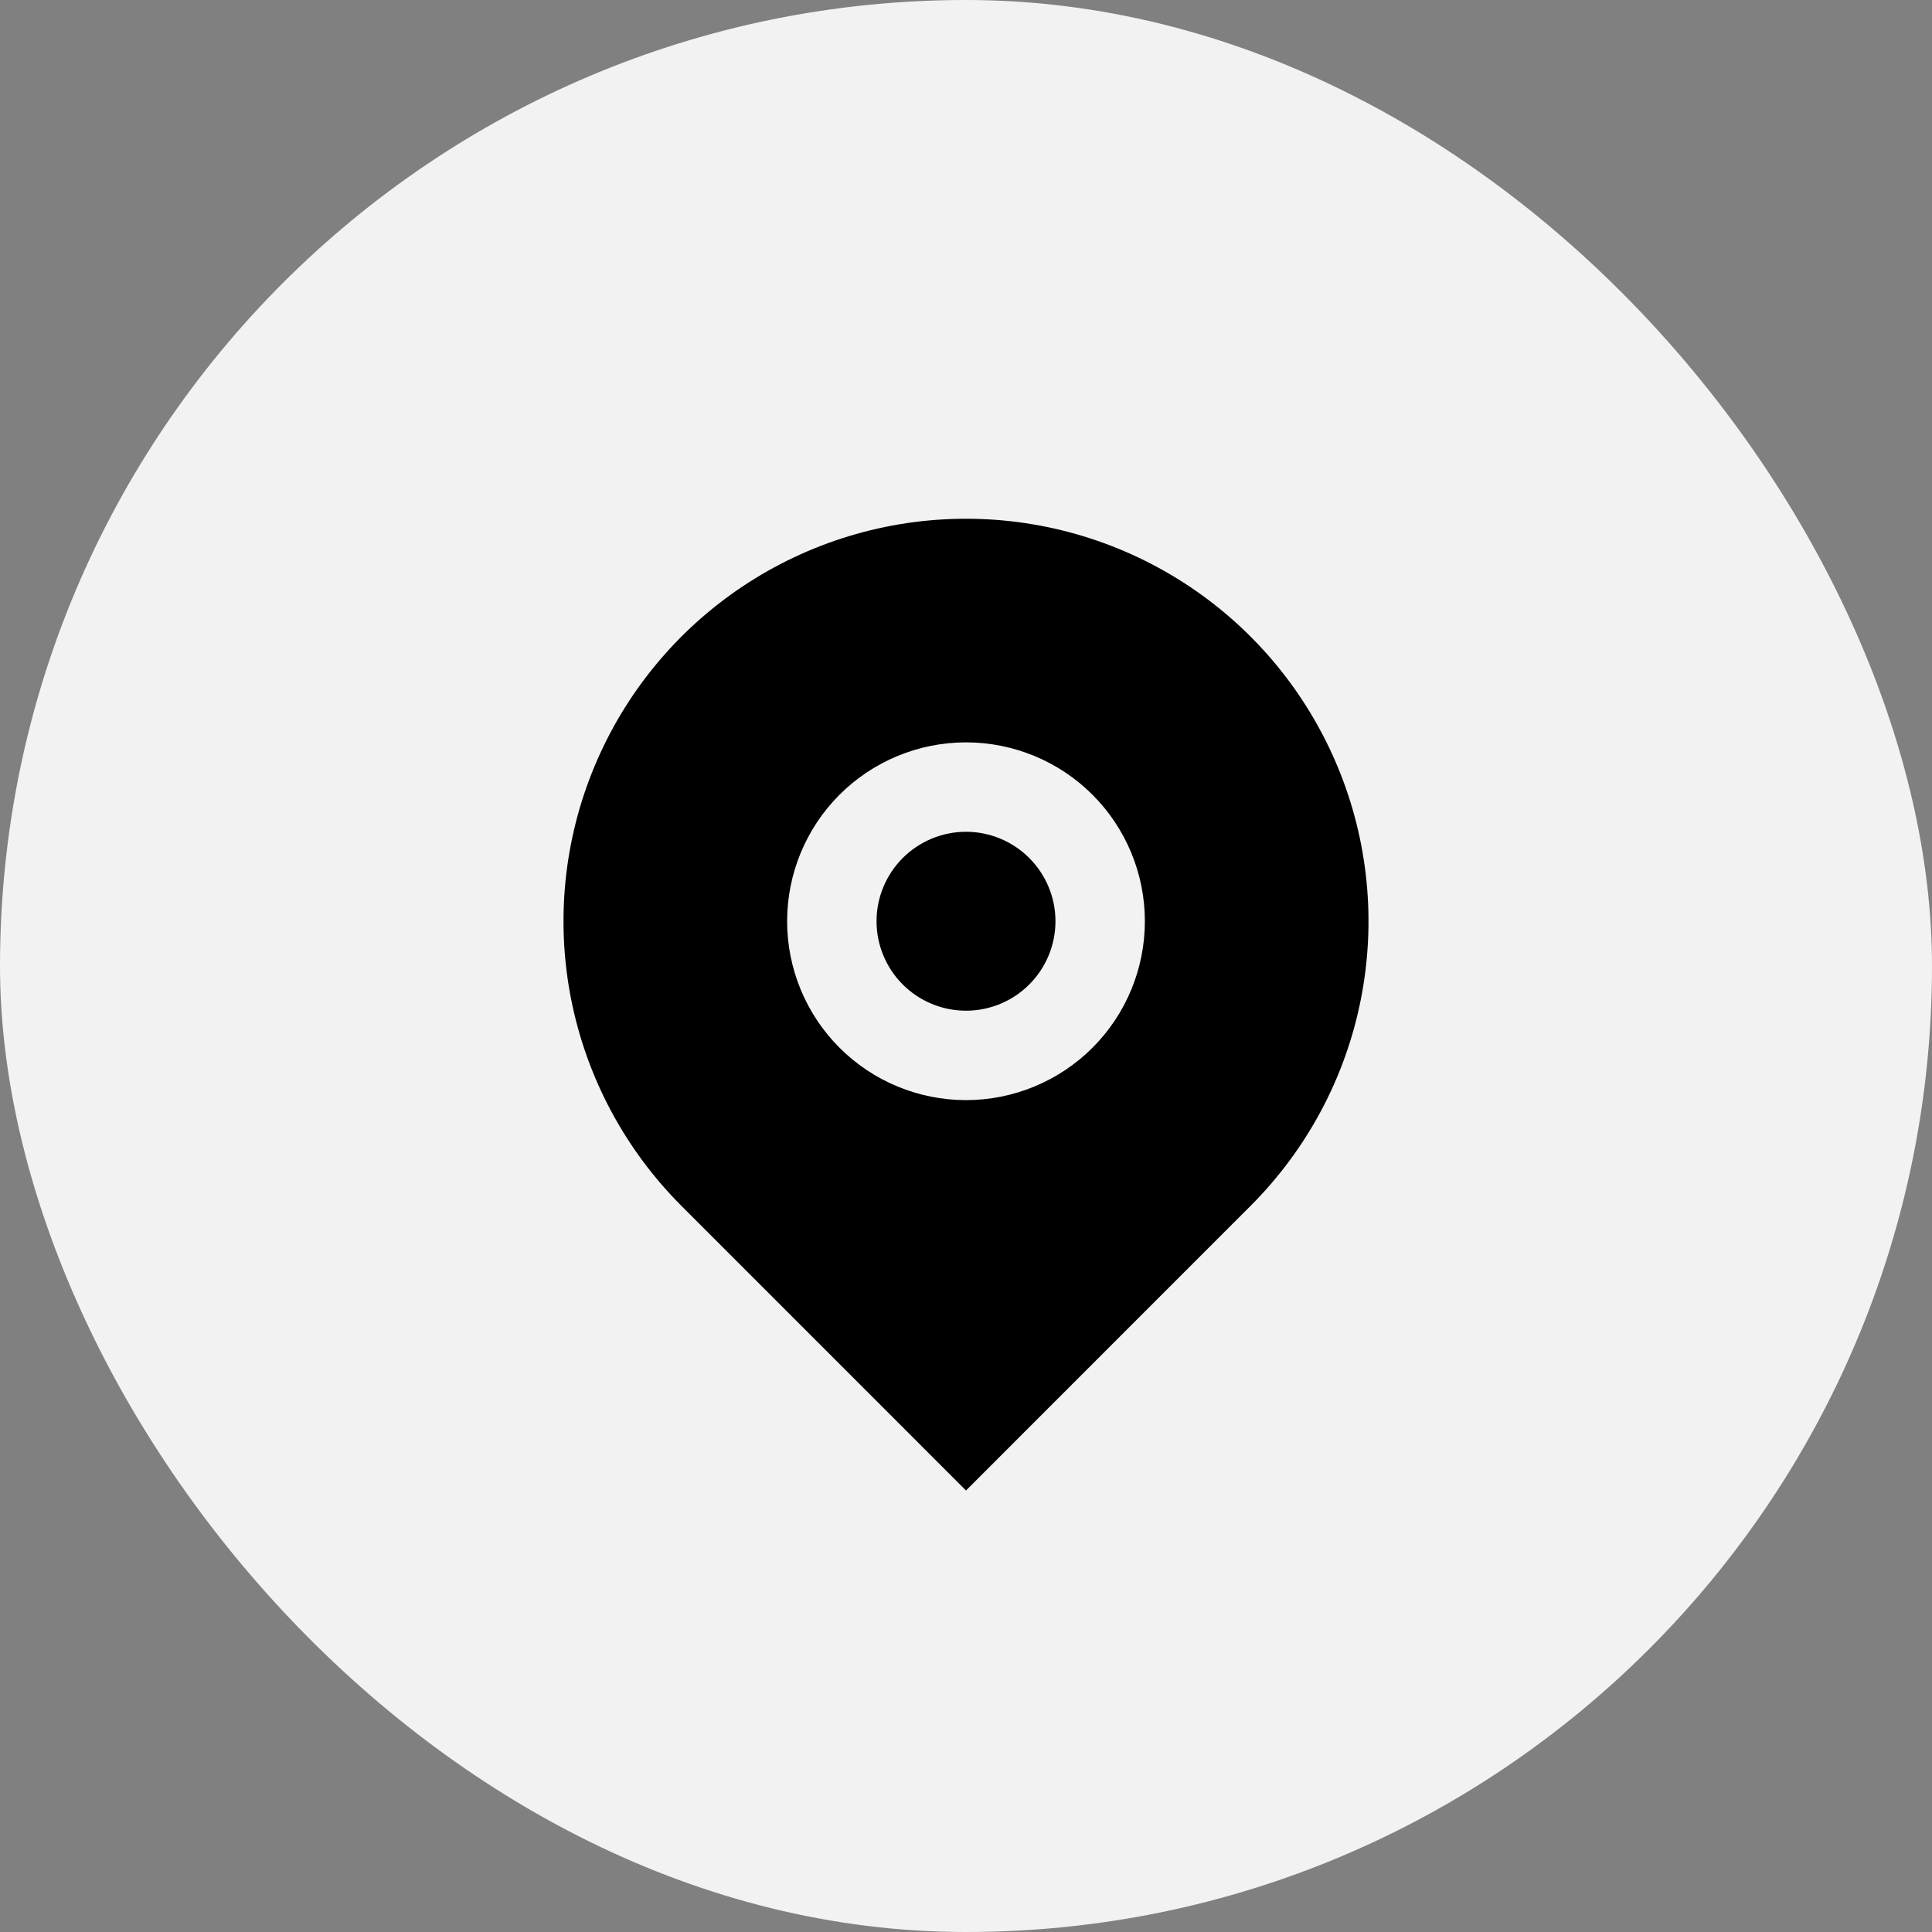 <svg width="36" height="36" viewBox="0 0 36 36" fill="none" xmlns="http://www.w3.org/2000/svg">
<rect x="0" y="0" width="36" height="36" fill="#808080" stroke="none"/>
<rect width="36" height="36" rx="18" fill="#F2F2F2"/>
<path d="M23.303 22.469L18 27.773L12.697 22.469C11.648 21.42 10.934 20.084 10.644 18.629C10.355 17.174 10.503 15.666 11.071 14.296C11.639 12.925 12.6 11.754 13.833 10.93C15.067 10.106 16.517 9.666 18 9.666C19.483 9.666 20.933 10.106 22.167 10.93C23.4 11.754 24.361 12.925 24.929 14.296C25.497 15.666 25.645 17.174 25.356 18.629C25.067 20.084 24.352 21.42 23.303 22.469ZM18 20.499C18.884 20.499 19.732 20.148 20.357 19.523C20.982 18.898 21.333 18.05 21.333 17.166C21.333 16.282 20.982 15.434 20.357 14.809C19.732 14.184 18.884 13.833 18 13.833C17.116 13.833 16.268 14.184 15.643 14.809C15.018 15.434 14.667 16.282 14.667 17.166C14.667 18.05 15.018 18.898 15.643 19.523C16.268 20.148 17.116 20.499 18 20.499ZM18 18.833C17.558 18.833 17.134 18.657 16.822 18.345C16.509 18.032 16.333 17.608 16.333 17.166C16.333 16.724 16.509 16.3 16.822 15.987C17.134 15.675 17.558 15.499 18 15.499C18.442 15.499 18.866 15.675 19.178 15.987C19.491 16.3 19.667 16.724 19.667 17.166C19.667 17.608 19.491 18.032 19.178 18.345C18.866 18.657 18.442 18.833 18 18.833Z" fill="black"/>
</svg>
